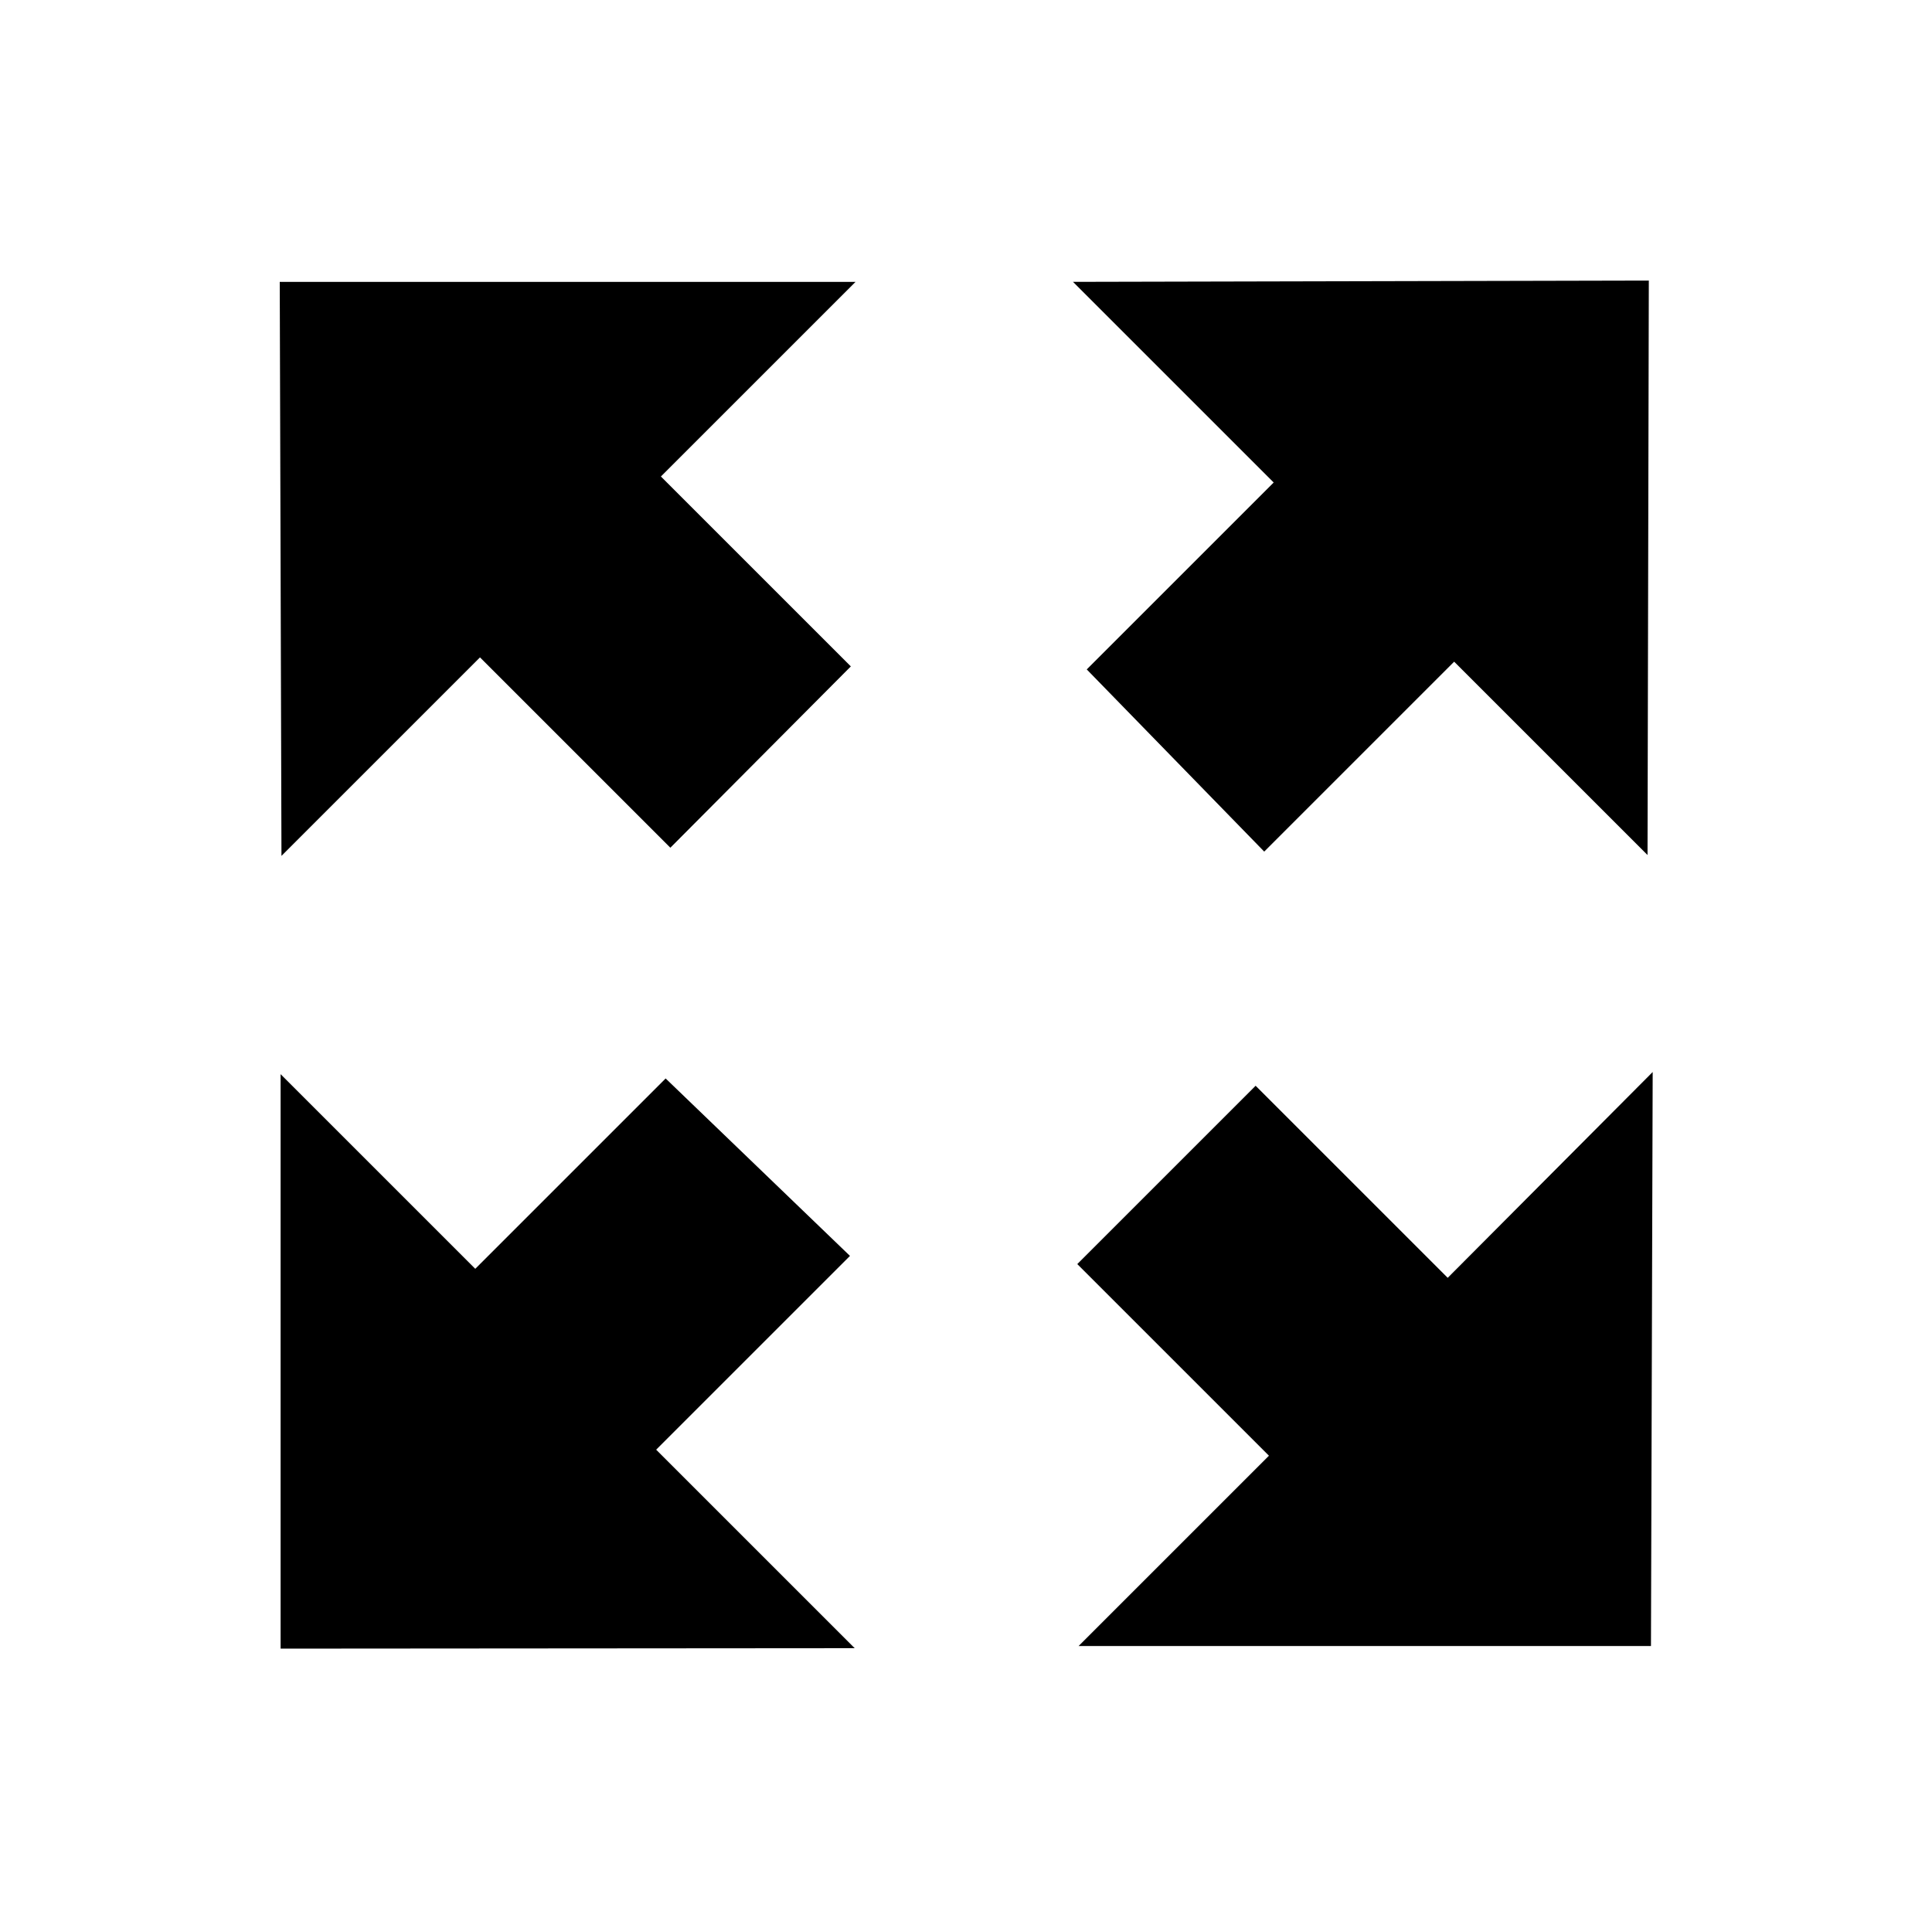 <?xml version="1.0" encoding="utf-8"?>
<!-- Generator: Adobe Illustrator 21.0.0, SVG Export Plug-In . SVG Version: 6.00 Build 0)  -->
<svg version="1.1" id="Layer_1" xmlns="http://www.w3.org/2000/svg" xmlns:xlink="http://www.w3.org/1999/xlink" x="0px" y="0px"
	 viewBox="0 0 449.6 449.5" style="enable-background:new 0 0 449.6 449.5;" xml:space="preserve">
<path d="M156,197.3L111.7,153l-46.2,46.2L65.1,65.6h134l-45.3,45.3l44.2,44.2L156,197.3z M252.9,155.8l43.5-43.5l-46.7-46.7l134-0.3
	L383.4,199l-45-45l-44.2,44.2L252.9,155.8z M197.8,292.3l-45.1,45.1l46.2,46.2l-133.6,0.1l0-133.7l45.3,45.3l44.3-44.3L197.8,292.3z
	 M384.6,249.5l-0.4,133.6H251l44.3-44.3l-44.6-44.6l41.5-41.5l44.7,44.7L384.6,249.5z"/>
</svg>
